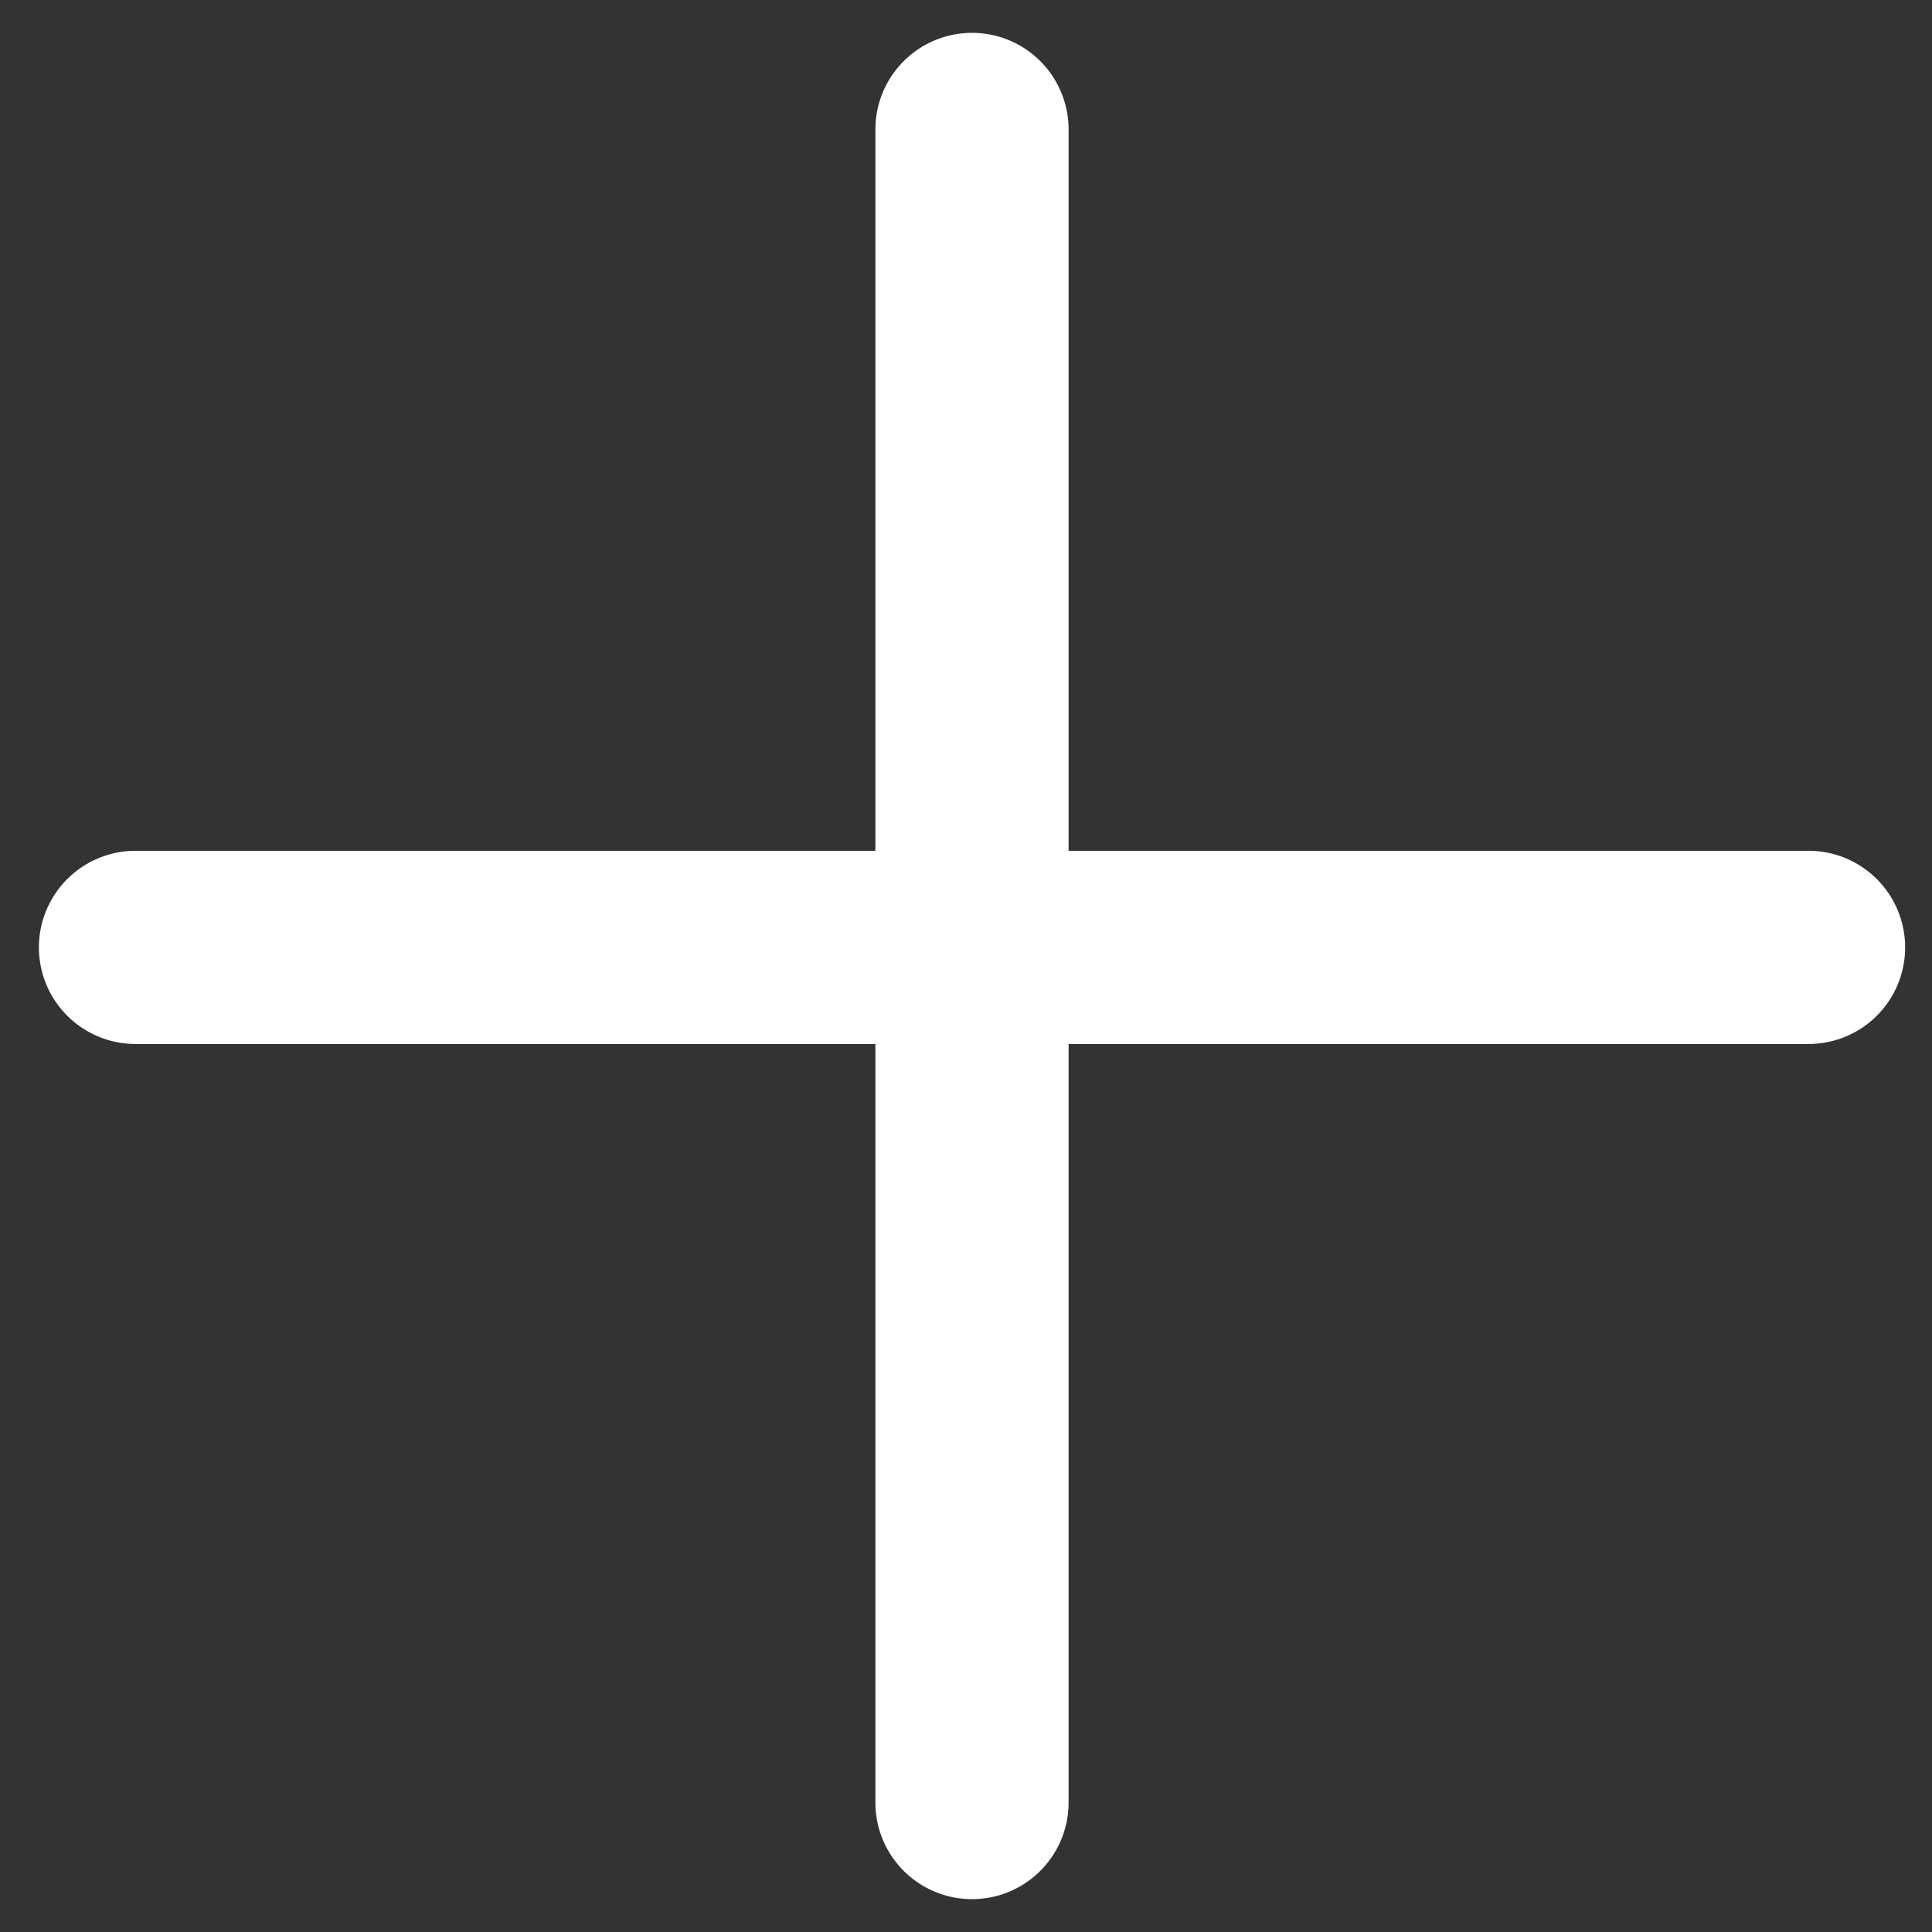 <svg width="30" height="30" viewBox="0 0 30 30" fill="none" xmlns="http://www.w3.org/2000/svg">
<rect x="0" y="0" width="30" height="30" fill="#333333" stroke="none"/>
<path d="M15.093 2.01V27.99" stroke="white" stroke-width="3" stroke-linecap="round"/>
<path d="M28.083 14.711L2.104 14.711" stroke="white" stroke-width="3" stroke-linecap="round"/>
</svg>
